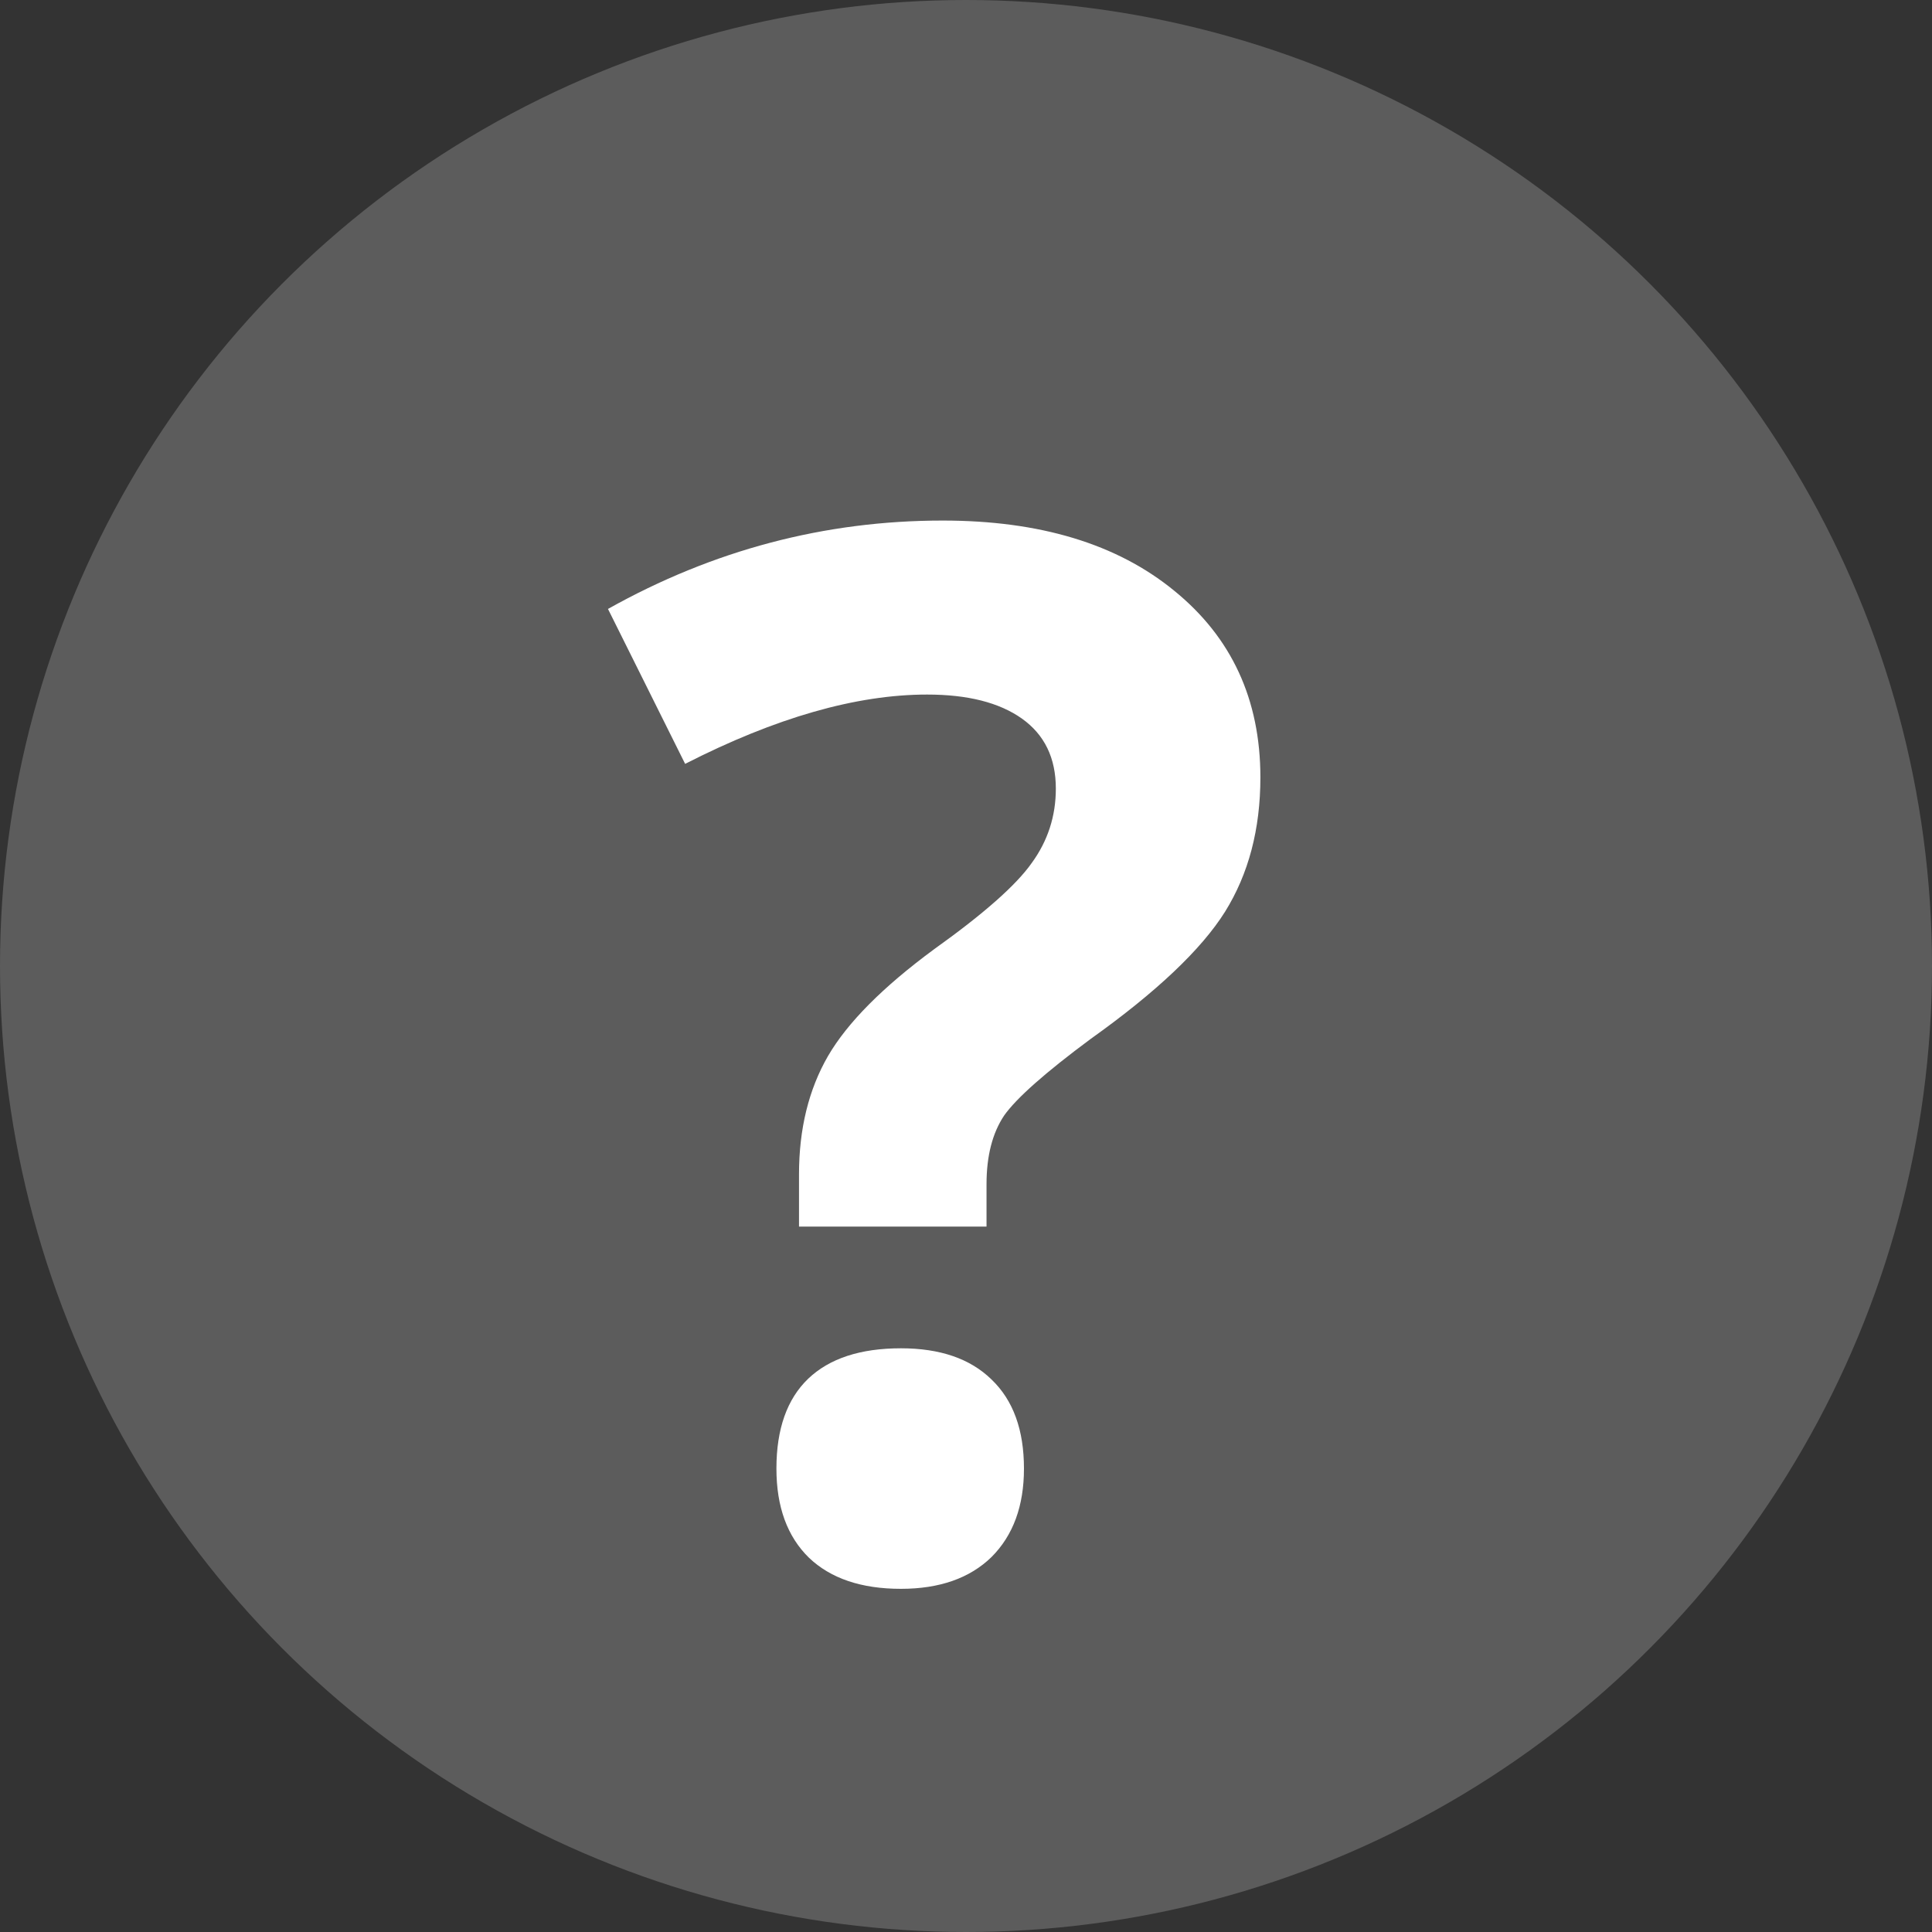 <svg width="16" height="16" viewBox="0 0 16 16" fill="none" xmlns="http://www.w3.org/2000/svg">
<rect x="0" y="0" width="16" height="16" fill="#333333" stroke="none"/>
<circle opacity="0.2" cx="8" cy="8" r="8" fill="white"/>
<path d="M6.617 10.158V9.725C6.617 9.35 6.697 9.023 6.857 8.746C7.018 8.469 7.311 8.174 7.736 7.861C8.146 7.568 8.416 7.33 8.545 7.146C8.678 6.963 8.744 6.758 8.744 6.531C8.744 6.277 8.65 6.084 8.463 5.951C8.275 5.818 8.014 5.752 7.678 5.752C7.092 5.752 6.424 5.943 5.674 6.326L5.035 5.043C5.906 4.555 6.83 4.311 7.807 4.311C8.611 4.311 9.25 4.504 9.723 4.891C10.199 5.277 10.438 5.793 10.438 6.438C10.438 6.867 10.34 7.238 10.145 7.551C9.949 7.863 9.578 8.215 9.031 8.605C8.656 8.883 8.418 9.094 8.316 9.238C8.219 9.383 8.17 9.572 8.17 9.807V10.158H6.617ZM6.43 12.162C6.43 11.834 6.518 11.586 6.693 11.418C6.869 11.25 7.125 11.166 7.461 11.166C7.785 11.166 8.035 11.252 8.211 11.424C8.391 11.596 8.48 11.842 8.48 12.162C8.48 12.471 8.391 12.715 8.211 12.895C8.031 13.07 7.781 13.158 7.461 13.158C7.133 13.158 6.879 13.072 6.699 12.9C6.52 12.725 6.43 12.479 6.43 12.162Z" fill="white"/>
</svg>
